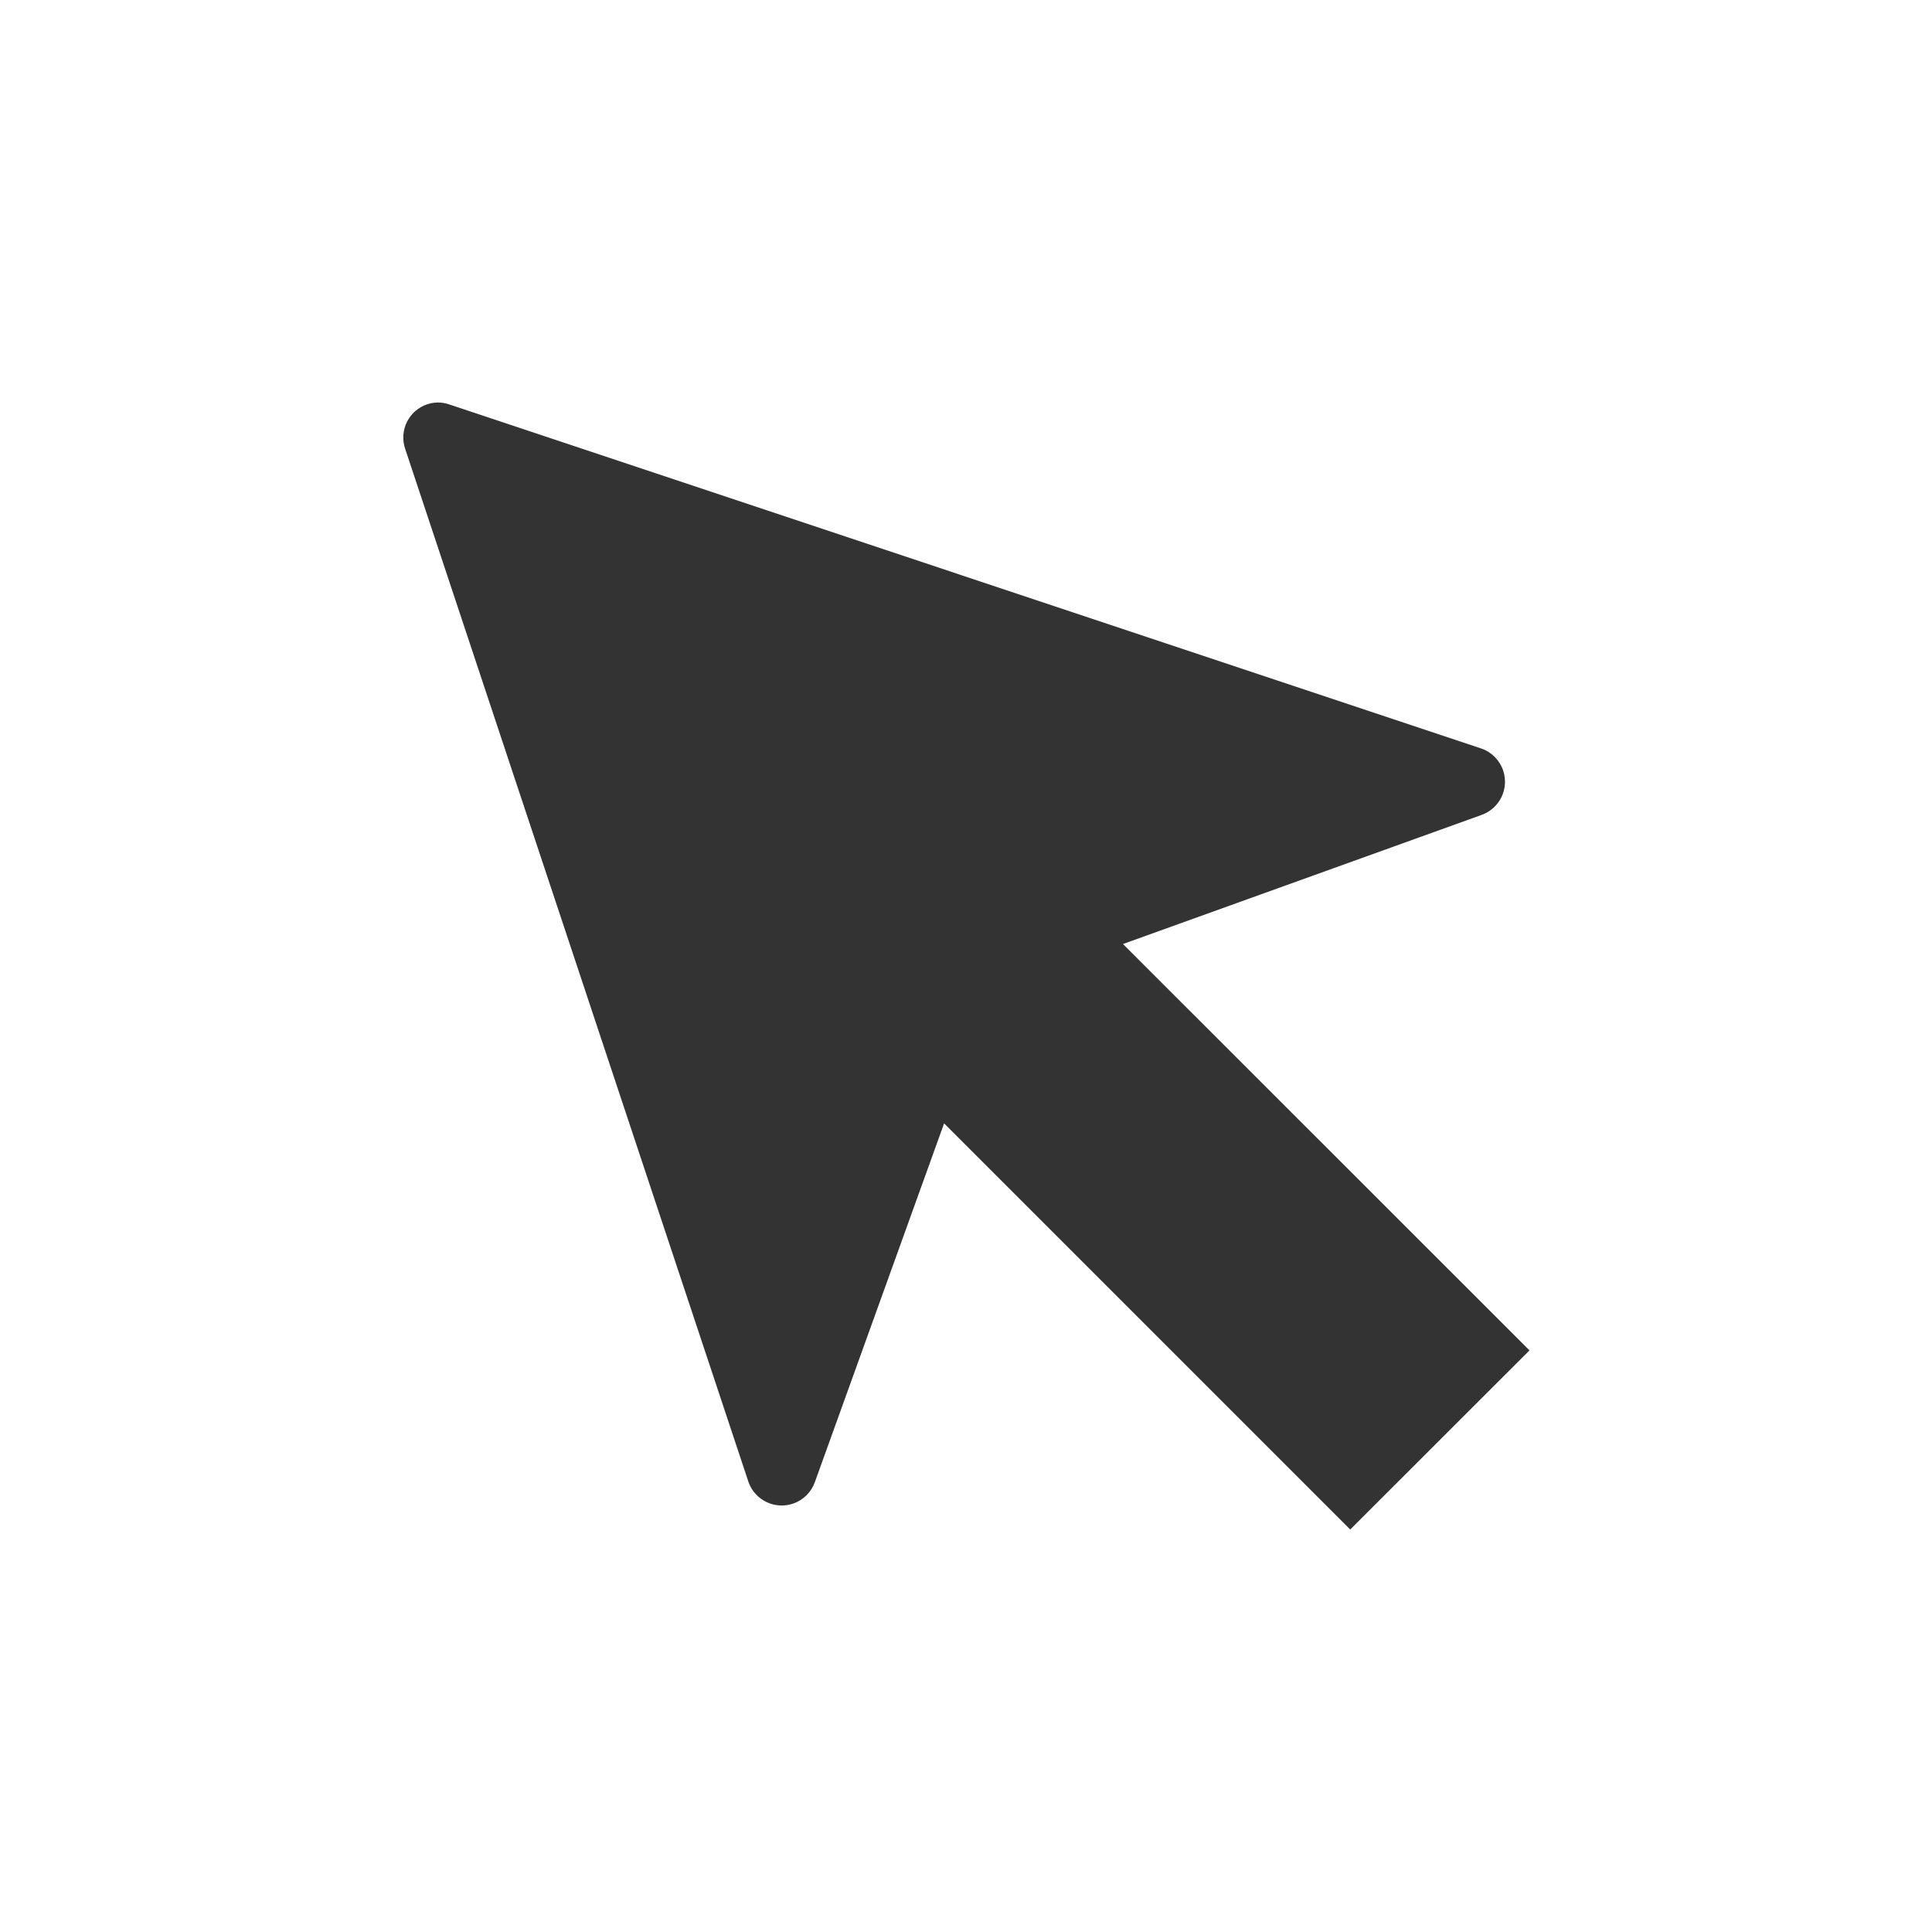 <svg width="24" height="24" viewBox="0 0 24 24" fill="none" xmlns="http://www.w3.org/2000/svg">
<path d="M19 16.775L13.95 11.727L18.4 10.125C18.629 10.046 18.75 9.798 18.672 9.569C18.628 9.442 18.528 9.341 18.4 9.298L5.578 5.023C5.532 5.007 5.484 5 5.435 5C5.195 5.005 5.005 5.204 5.01 5.444C5.011 5.489 5.019 5.533 5.033 5.575L9.298 18.41C9.378 18.638 9.628 18.757 9.856 18.677C9.981 18.633 10.079 18.535 10.123 18.41L11.728 13.955L16.773 19L19 16.775Z" fill="#333333"/>
</svg>
